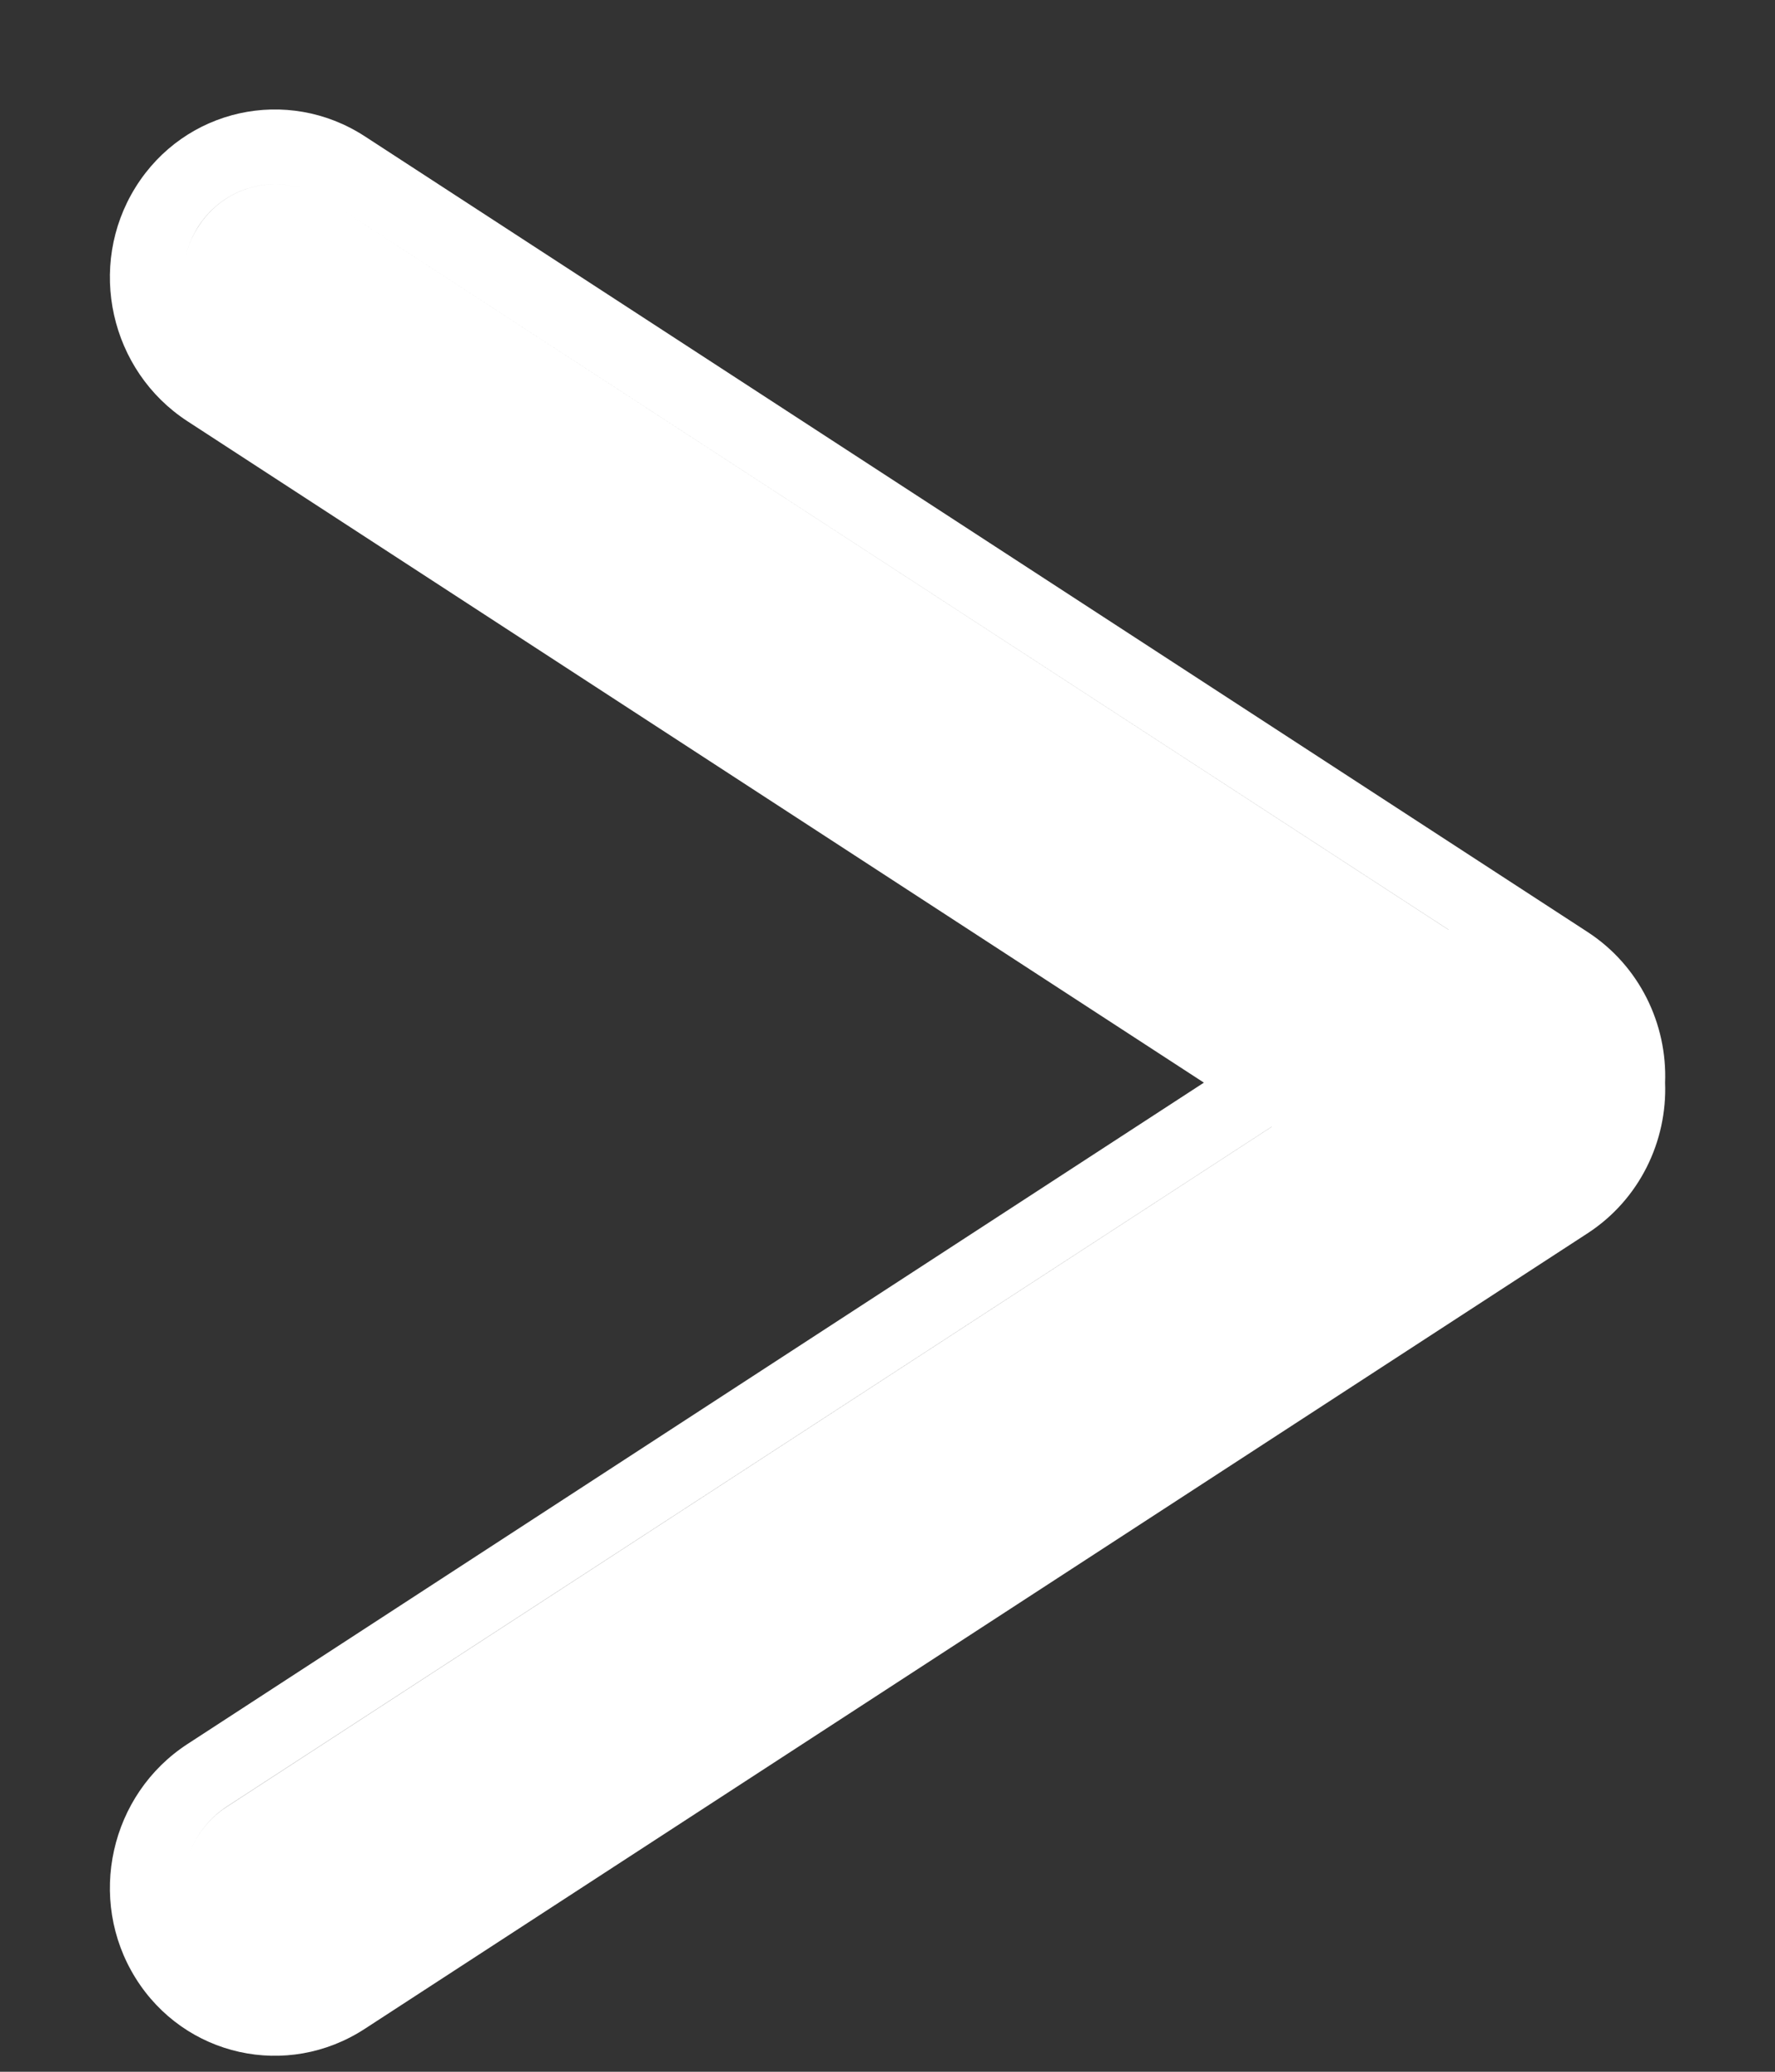 <svg width="12" height="14" viewBox="0 0 12 14" fill="none" xmlns="http://www.w3.org/2000/svg">
<rect x="0" y="0" width="12" height="14" fill="#333333" stroke="none"/>
<path fill-rule="evenodd" clip-rule="evenodd" d="M2.466 13.71L10.733 8.334C11.085 8.105 11.272 7.711 11.257 7.316C11.272 6.921 11.085 6.527 10.733 6.298L2.466 0.921C1.941 0.58 1.247 0.734 0.916 1.266C0.585 1.798 0.743 2.506 1.268 2.847L8.139 7.316L1.268 11.785C0.743 12.126 0.585 12.834 0.916 13.366C1.247 13.898 1.941 14.052 2.466 13.71ZM9.794 6.283C9.794 6.283 9.794 6.283 9.793 6.283L2.202 1.346C1.909 1.155 1.521 1.241 1.336 1.539C1.276 1.635 1.244 1.742 1.239 1.849C1.244 1.742 1.276 1.635 1.336 1.538C1.521 1.241 1.909 1.155 2.202 1.346L9.794 6.283ZM8.597 7.614L1.532 12.209C1.35 12.328 1.247 12.526 1.239 12.73C1.247 12.526 1.35 12.328 1.532 12.21L8.598 7.614L8.597 7.614Z" fill="white"/>
</svg>
